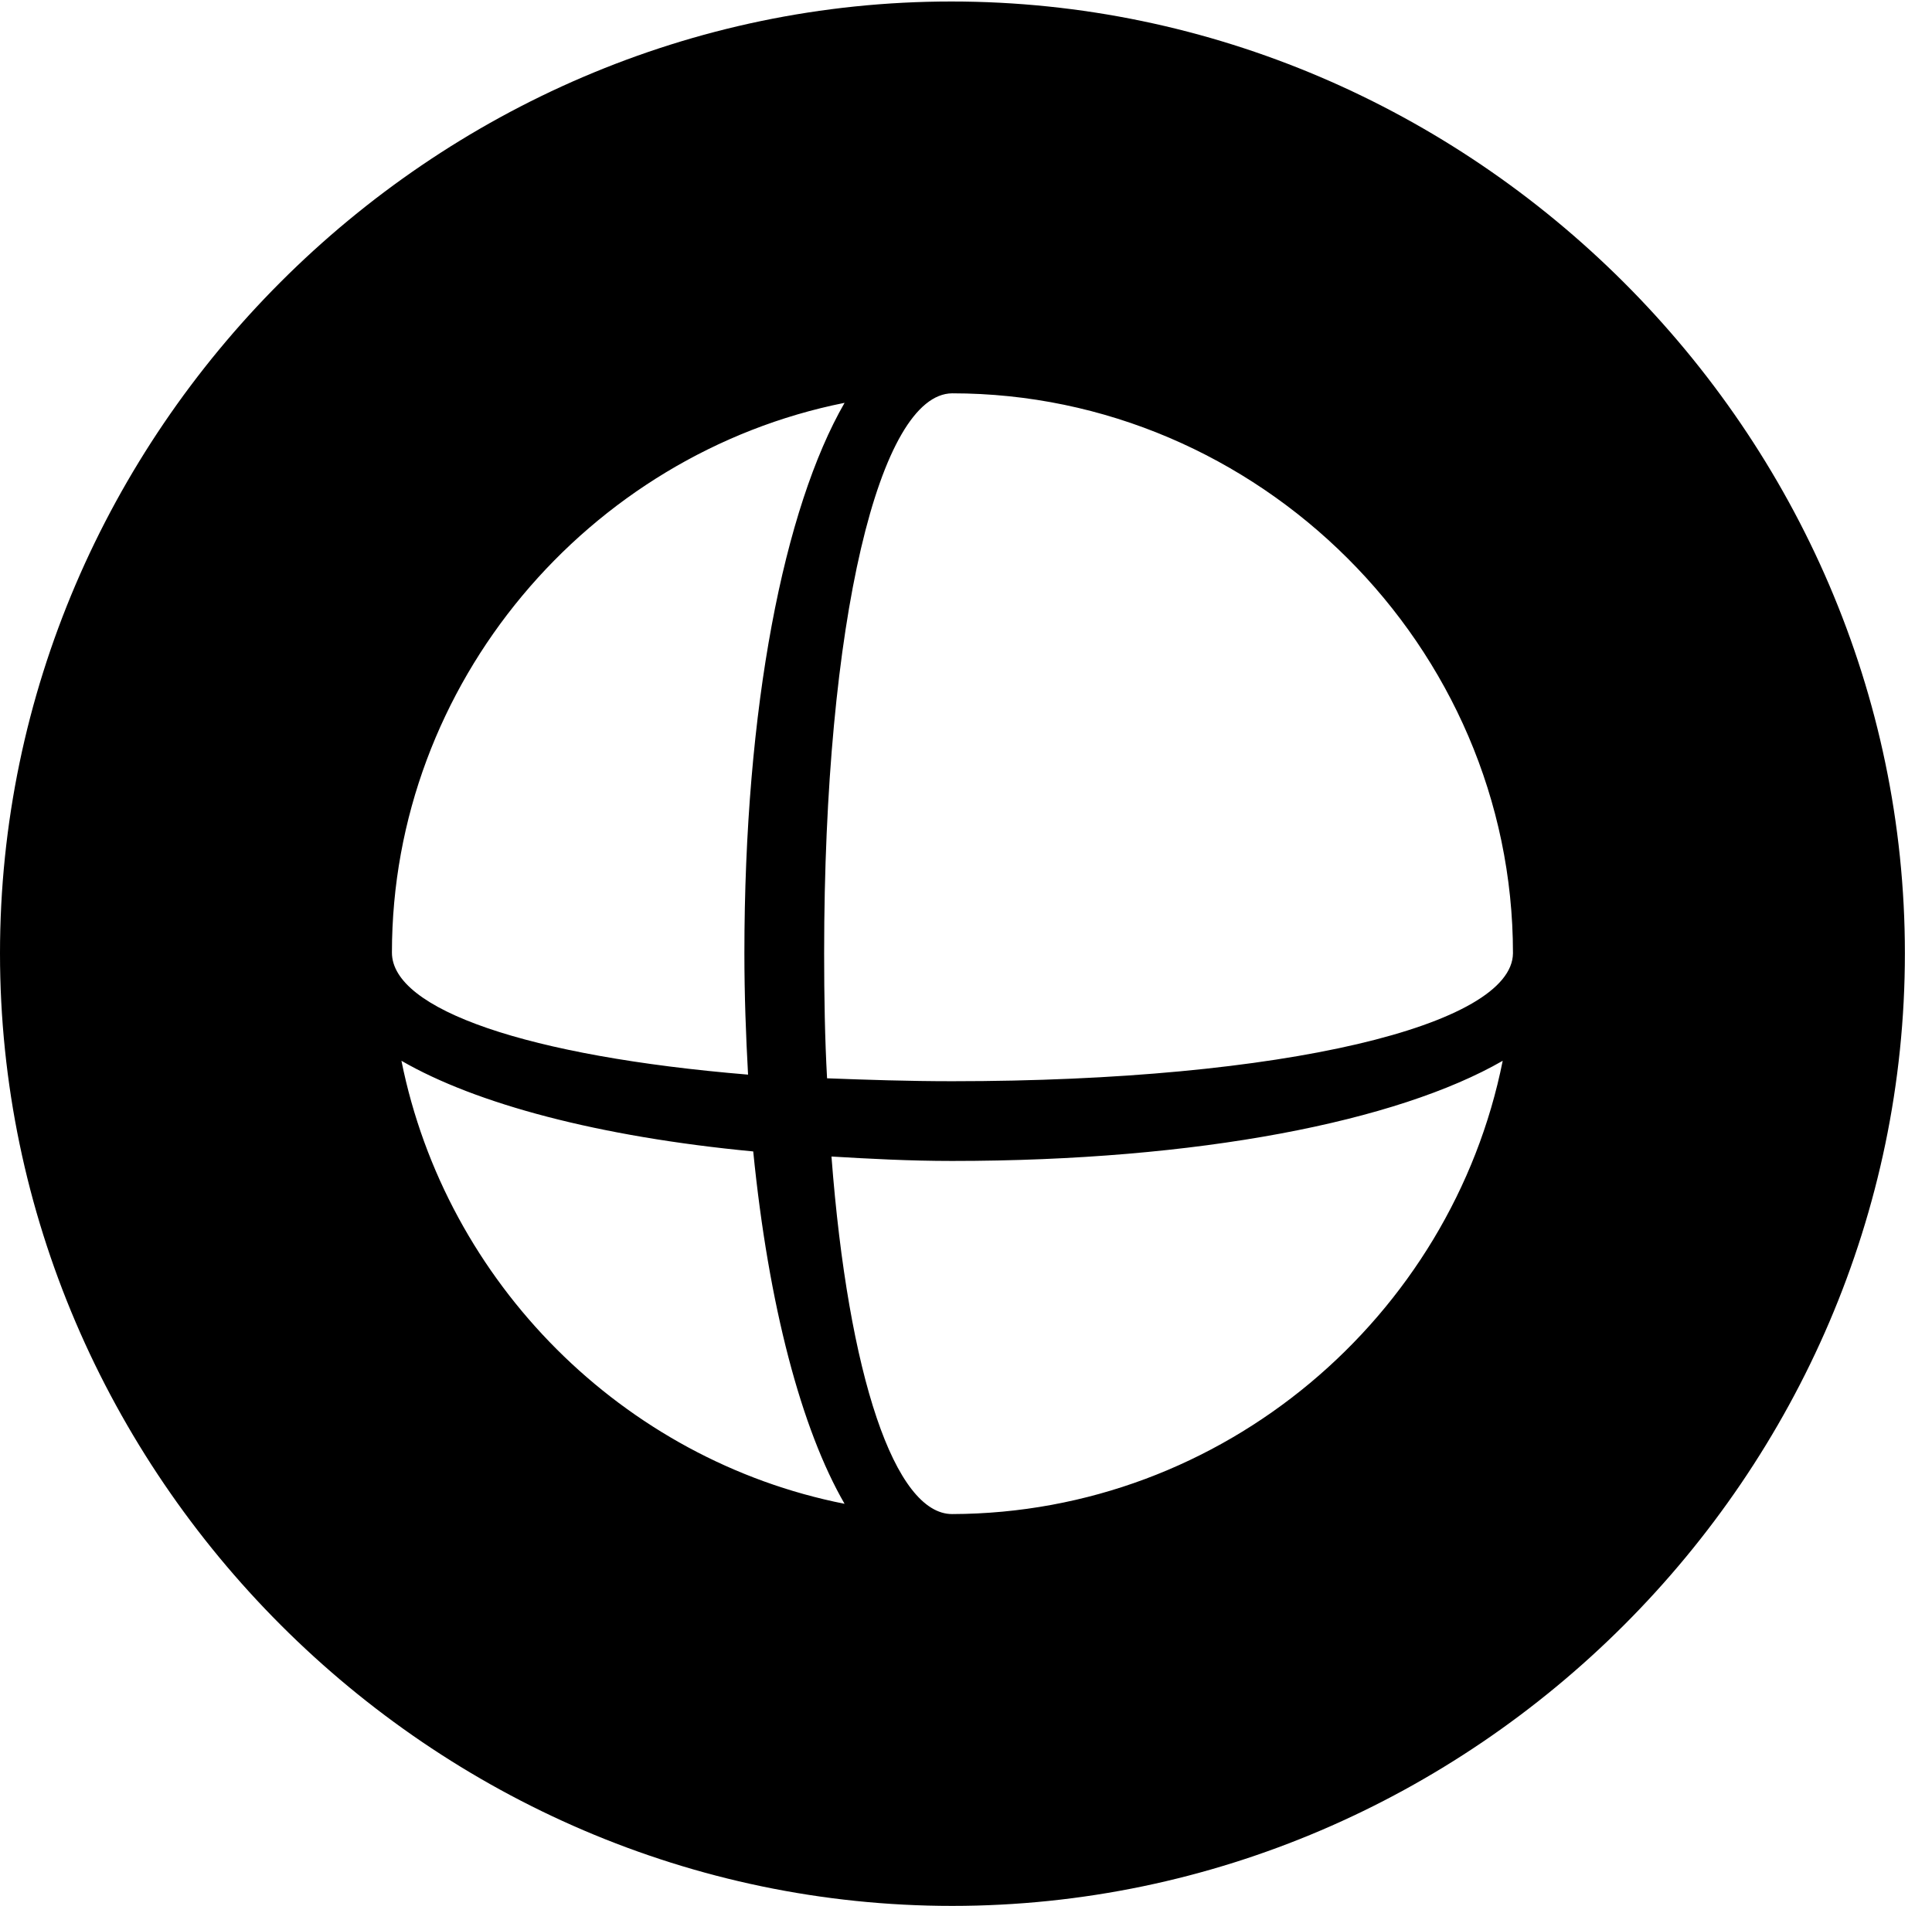 <svg version="1.1" xmlns="http://www.w3.org/2000/svg" xmlns:xlink="http://www.w3.org/1999/xlink" width="25.801" height="25.459" viewBox="0 0 25.801 25.459">
 <g>
  <rect height="25.459" opacity="0" width="25.801" x="0" y="0"/>
  <path d="M25.439 12.734C25.439 19.697 19.678 25.459 12.715 25.459C5.762 25.459 0 19.697 0 12.734C0 5.781 5.752 0.02 12.705 0.02C19.668 0.02 25.439 5.781 25.439 12.734ZM12.715 15.508C12.148 15.508 11.611 15.479 11.104 15.449C11.328 18.389 11.953 20.225 12.715 20.225C16.338 20.215 19.385 17.588 20.068 14.17C18.662 14.98 16.006 15.508 12.715 15.508ZM11.279 20.088C10.703 19.092 10.264 17.441 10.059 15.381C7.998 15.185 6.357 14.746 5.361 14.17C5.957 17.139 8.32 19.502 11.279 20.088ZM11.006 12.734C11.006 13.32 11.016 13.877 11.045 14.404C11.572 14.424 12.139 14.443 12.715 14.443C17.168 14.443 20.195 13.691 20.205 12.734C20.205 8.633 16.807 5.254 12.715 5.254C11.748 5.264 11.006 8.281 11.006 12.734ZM5.234 12.725C5.234 13.486 7.051 14.111 9.99 14.355C9.961 13.828 9.941 13.291 9.941 12.734C9.941 9.443 10.469 6.787 11.279 5.381C7.861 6.064 5.234 9.121 5.234 12.725Z" fill="currentColor"/>
 </g>
</svg>
